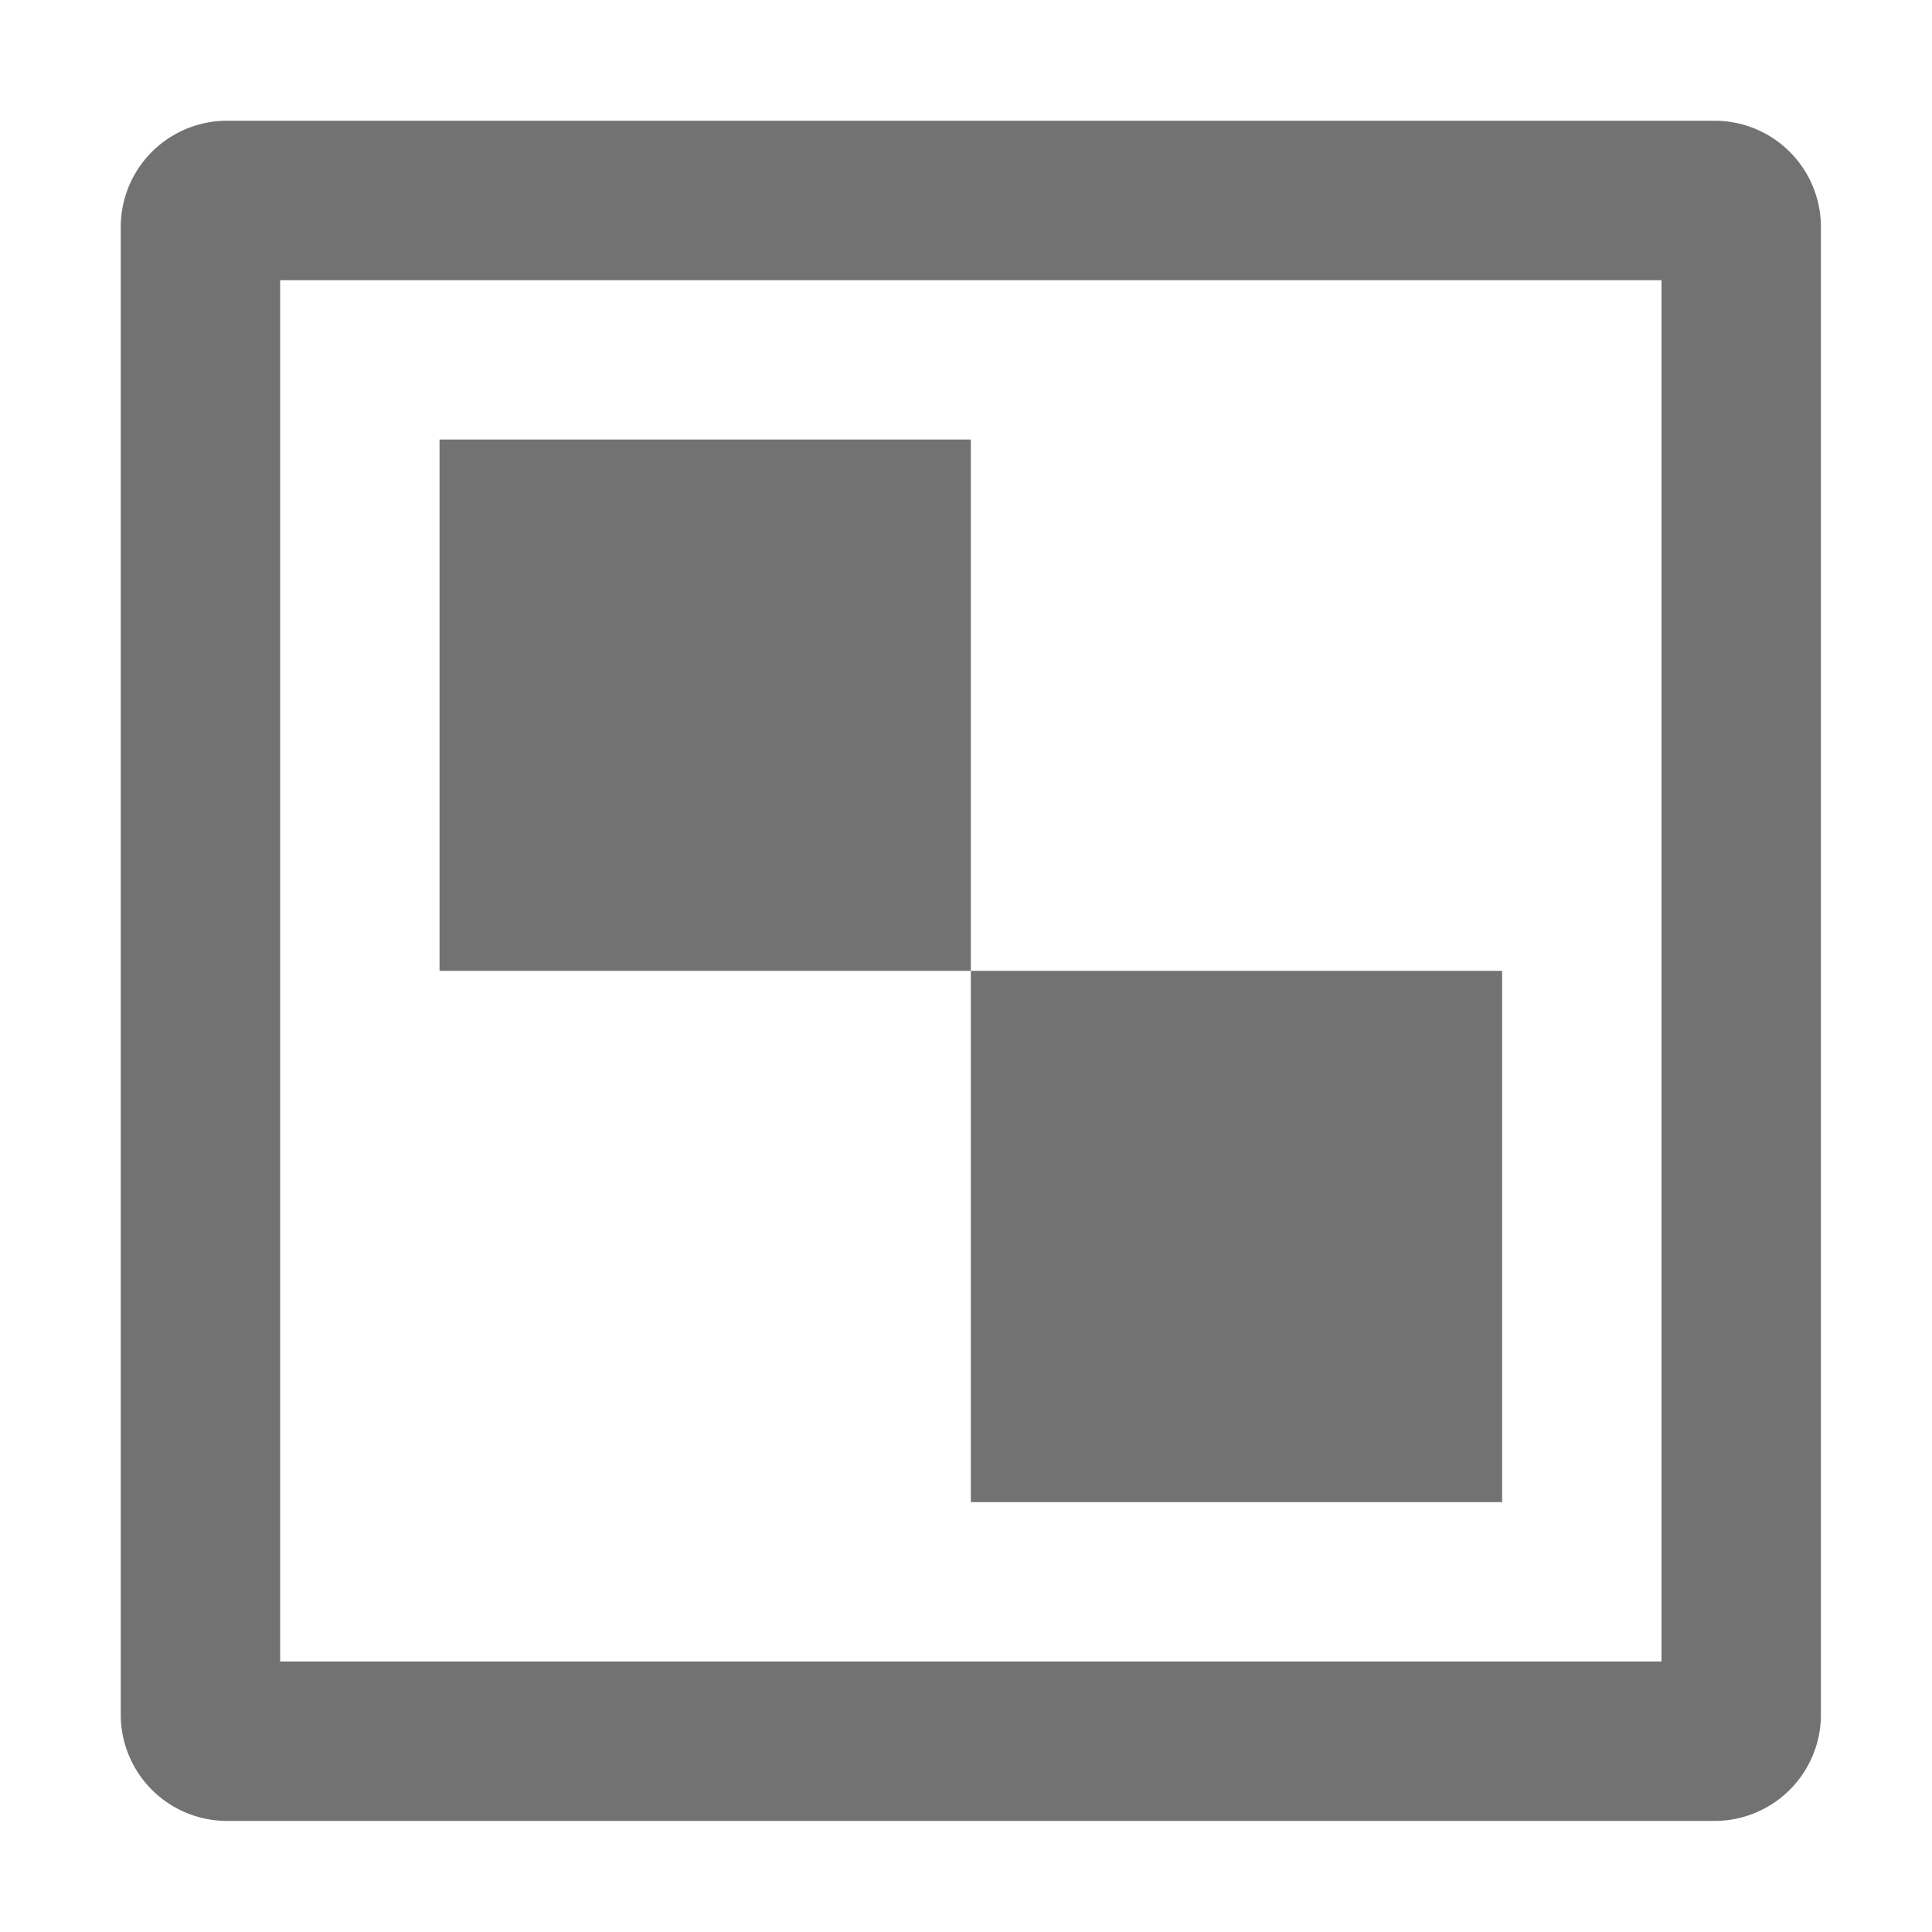 ﻿<?xml version='1.0' encoding='UTF-8'?>
<svg viewBox="-2 -2 32 32" xmlns="http://www.w3.org/2000/svg">
  <g transform="matrix(0.055, 0, 0, 0.055, 0, 0)">
    <path d="M480, 0L32, 0A32 32 0 0 0 0, 32L0, 480A32 32 0 0 0 32, 512L480, 512A32 32 0 0 0 512, 480L512, 32A32 32 0 0 0 480, 0zM464, 464L48, 464L48, 48L464, 48zM416, 416L416, 256L256, 256L256, 416zM256, 96L96, 96L96, 256L256, 256z" fill="#727272" fill-opacity="1" class="Black" />
  </g>
</svg>